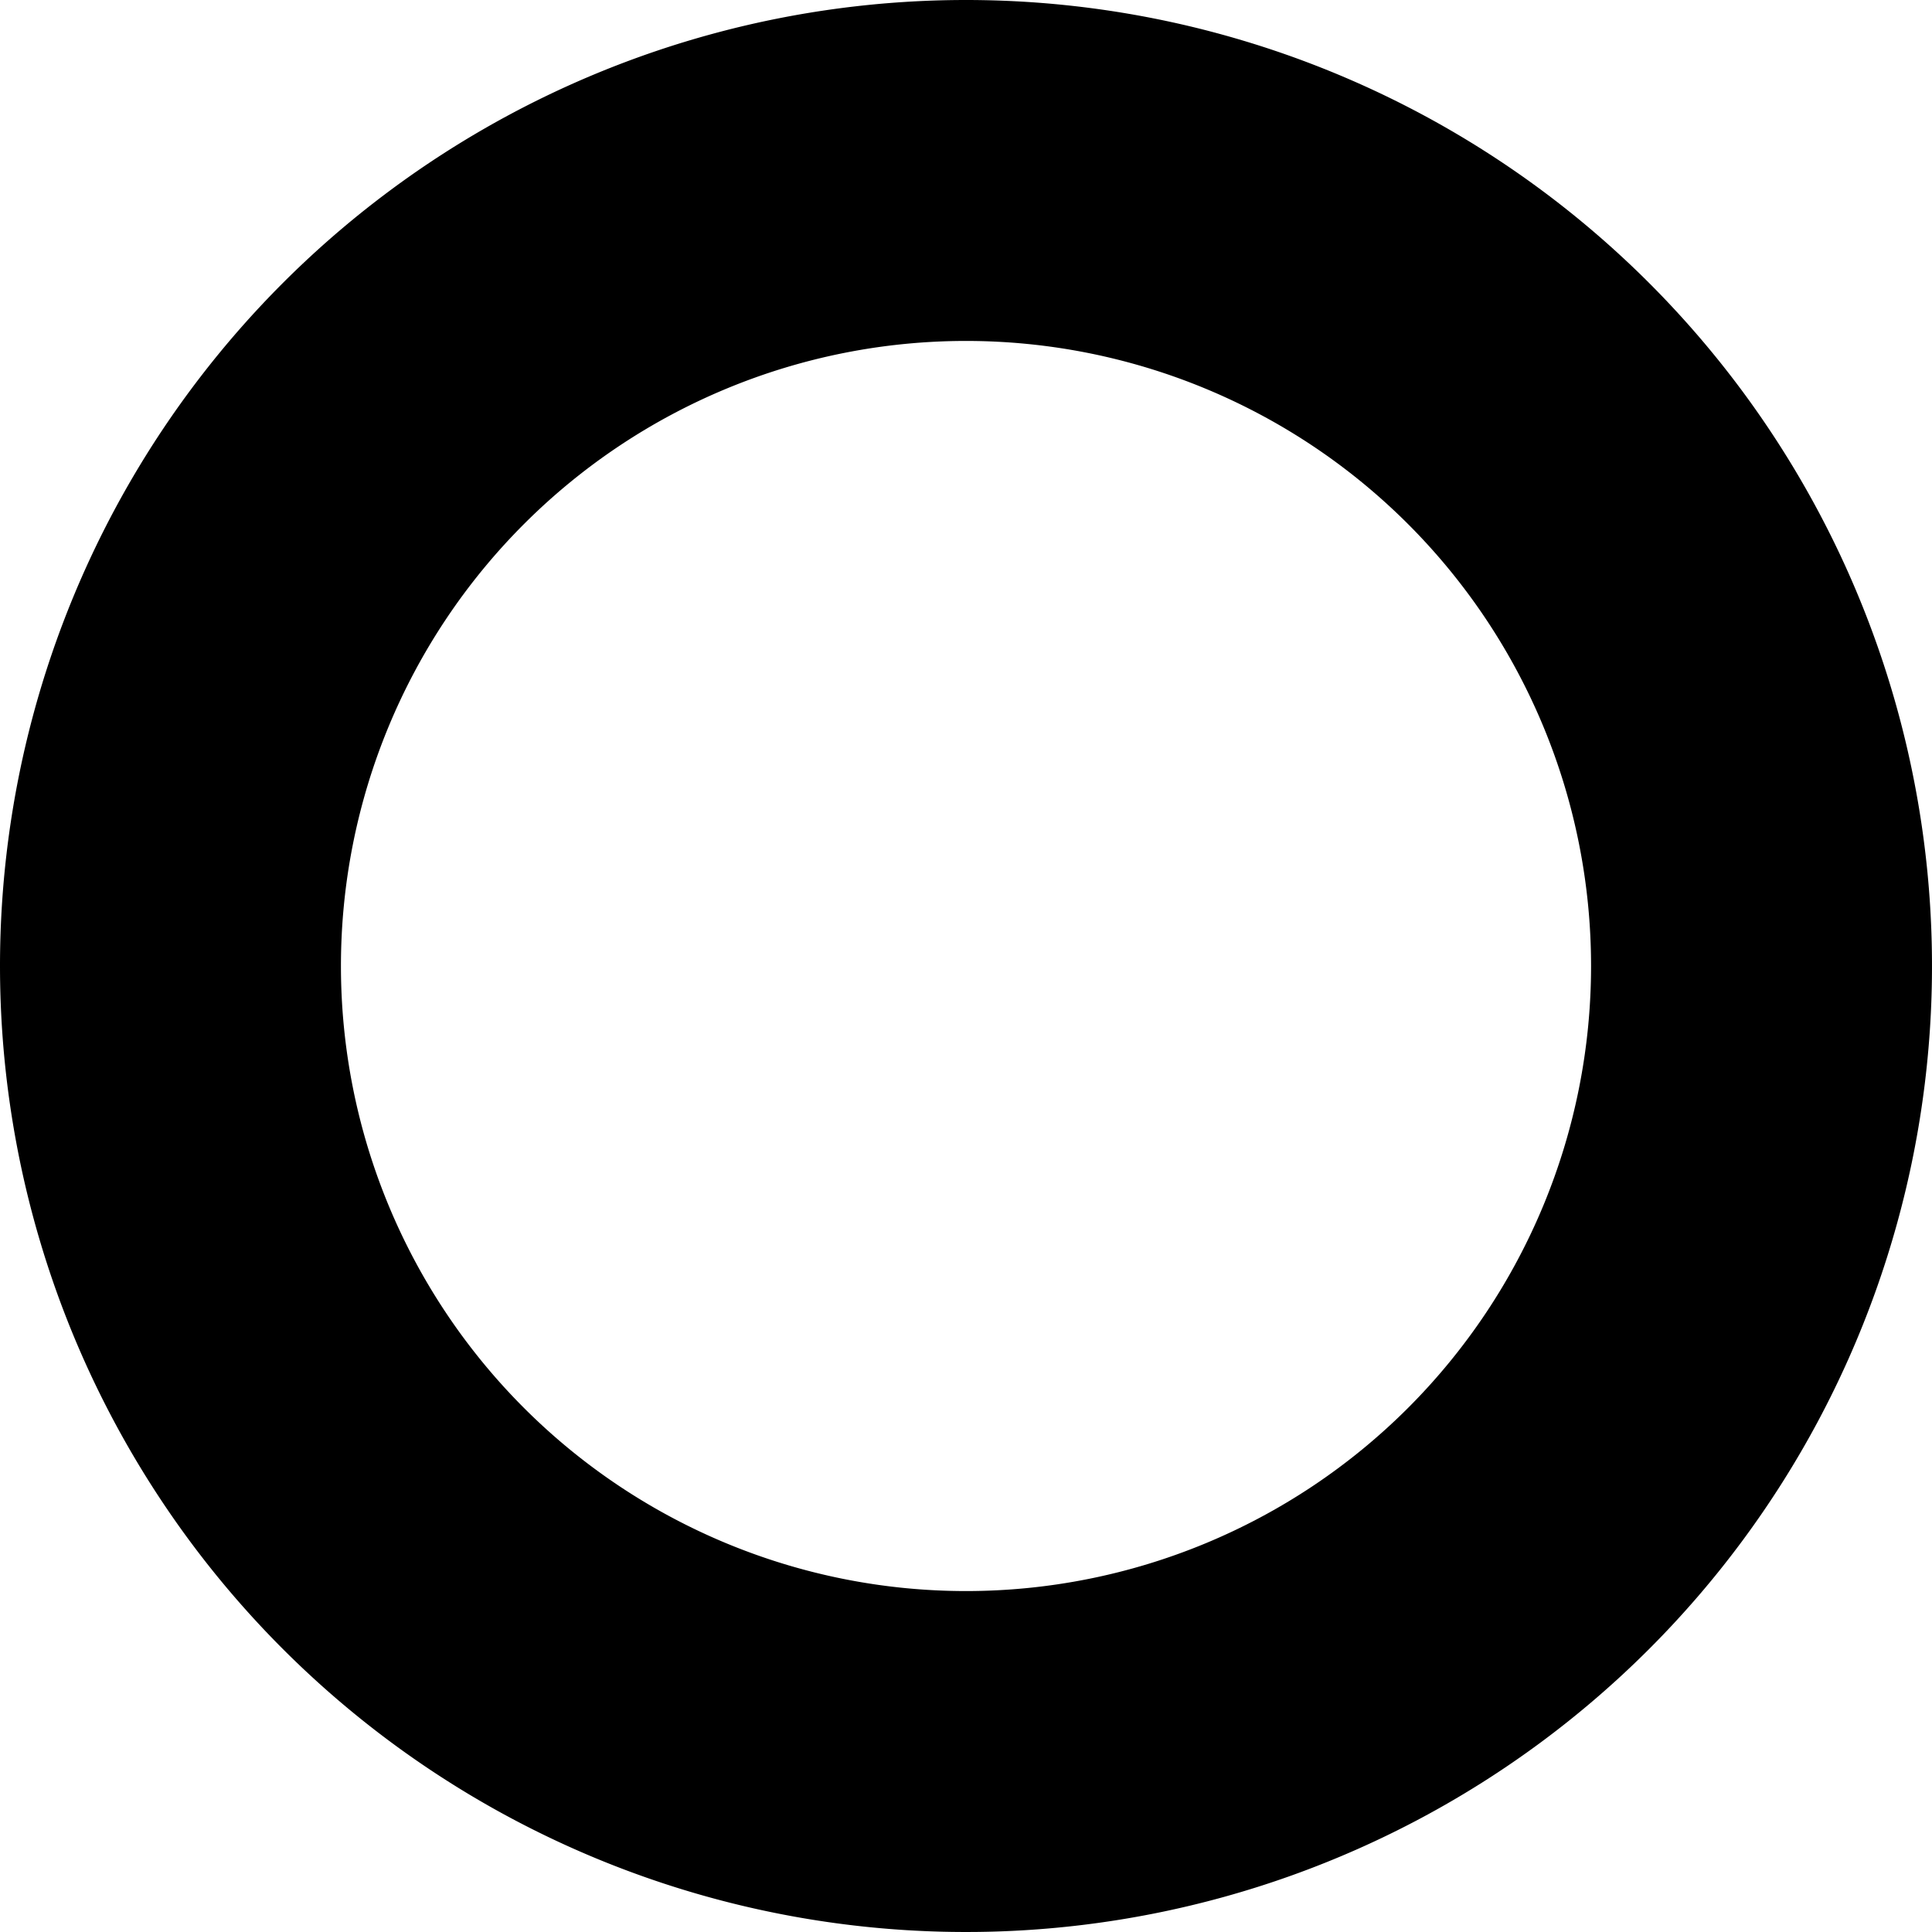 <svg xmlns="http://www.w3.org/2000/svg" width="85" height="85" viewBox="0 0 85 85">
  <path d="M326.5,361A42.5,42.5,0,1,1,284,403.5,42.5,42.5,0,0,1,326.5,361Zm0,15A27.5,27.5,0,1,1,299,403.5,27.5,27.5,0,0,1,326.5,376Z" fill-rule="evenodd" transform="translate(-284 -361)"/>
</svg>
